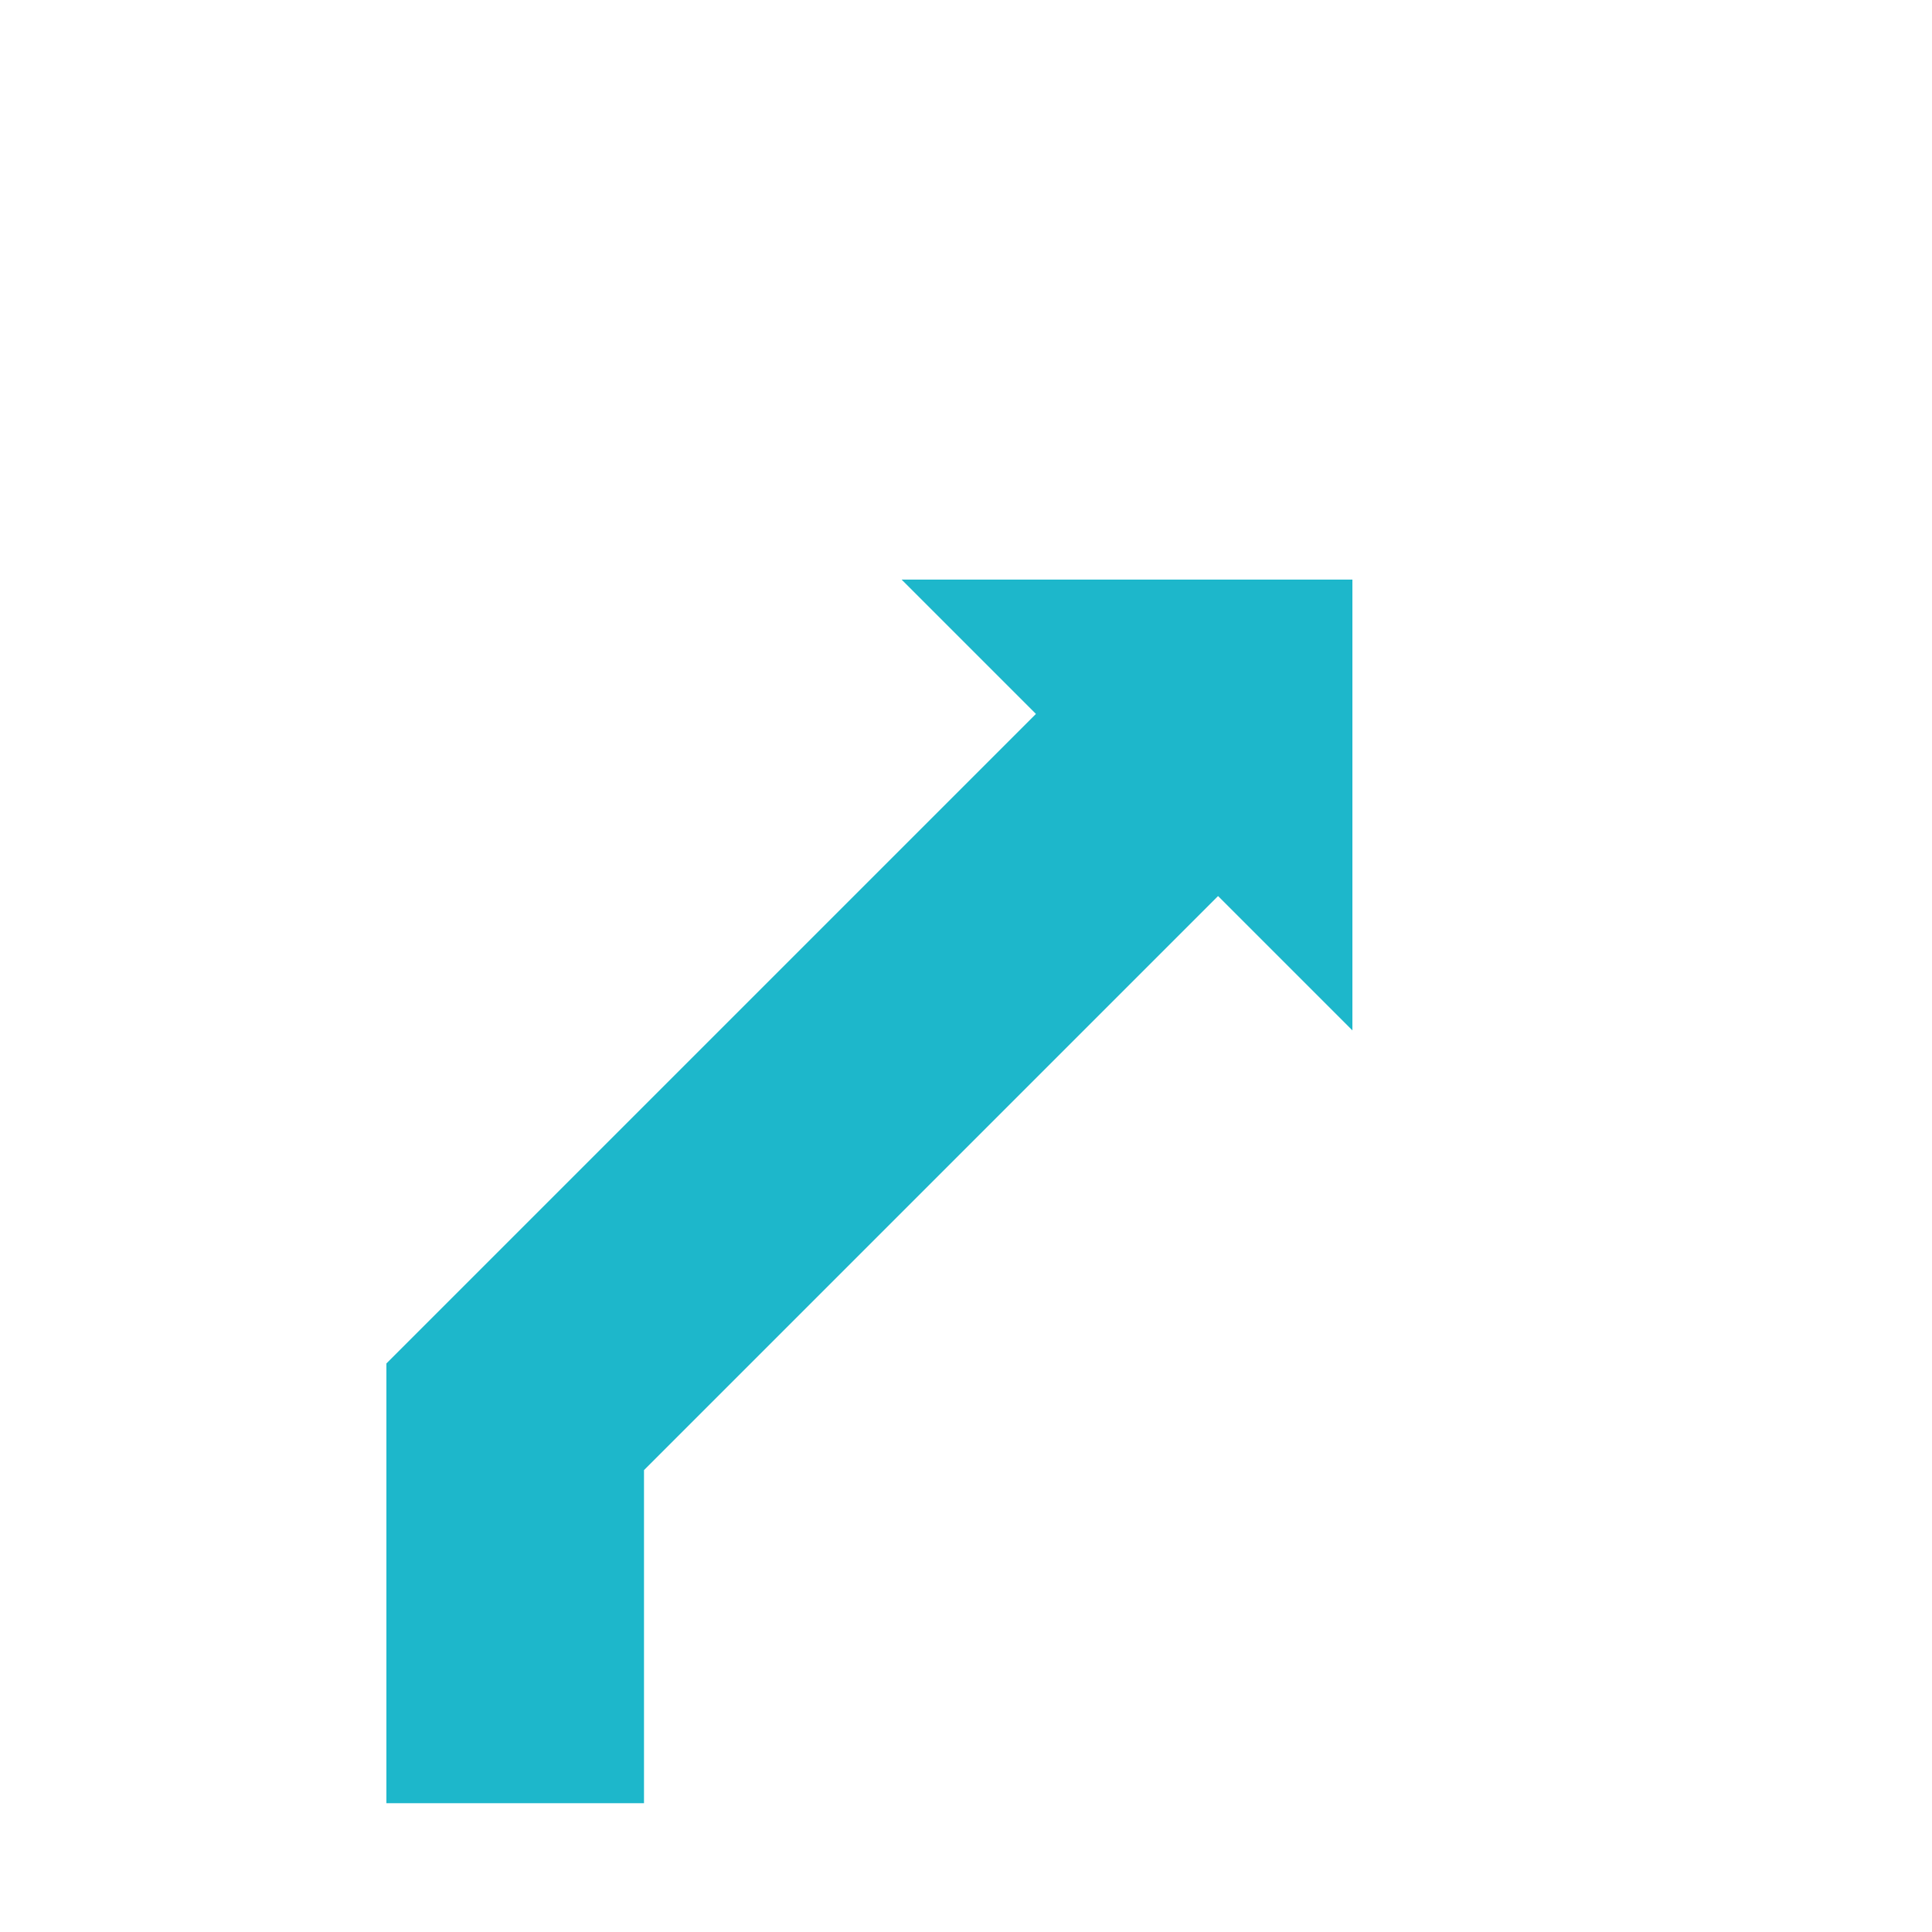 <svg id="Ebene_1" data-name="Ebene 1" xmlns="http://www.w3.org/2000/svg" viewBox="0 0 30 30"><defs><style>.cls-1{fill:#1db7cb;}</style></defs><polygon class="cls-1" points="21 9 14 9 16.086 11.086 6 21.172 6 28 10 28 10 22.828 18.914 13.914 21 16 21 9"/></svg>